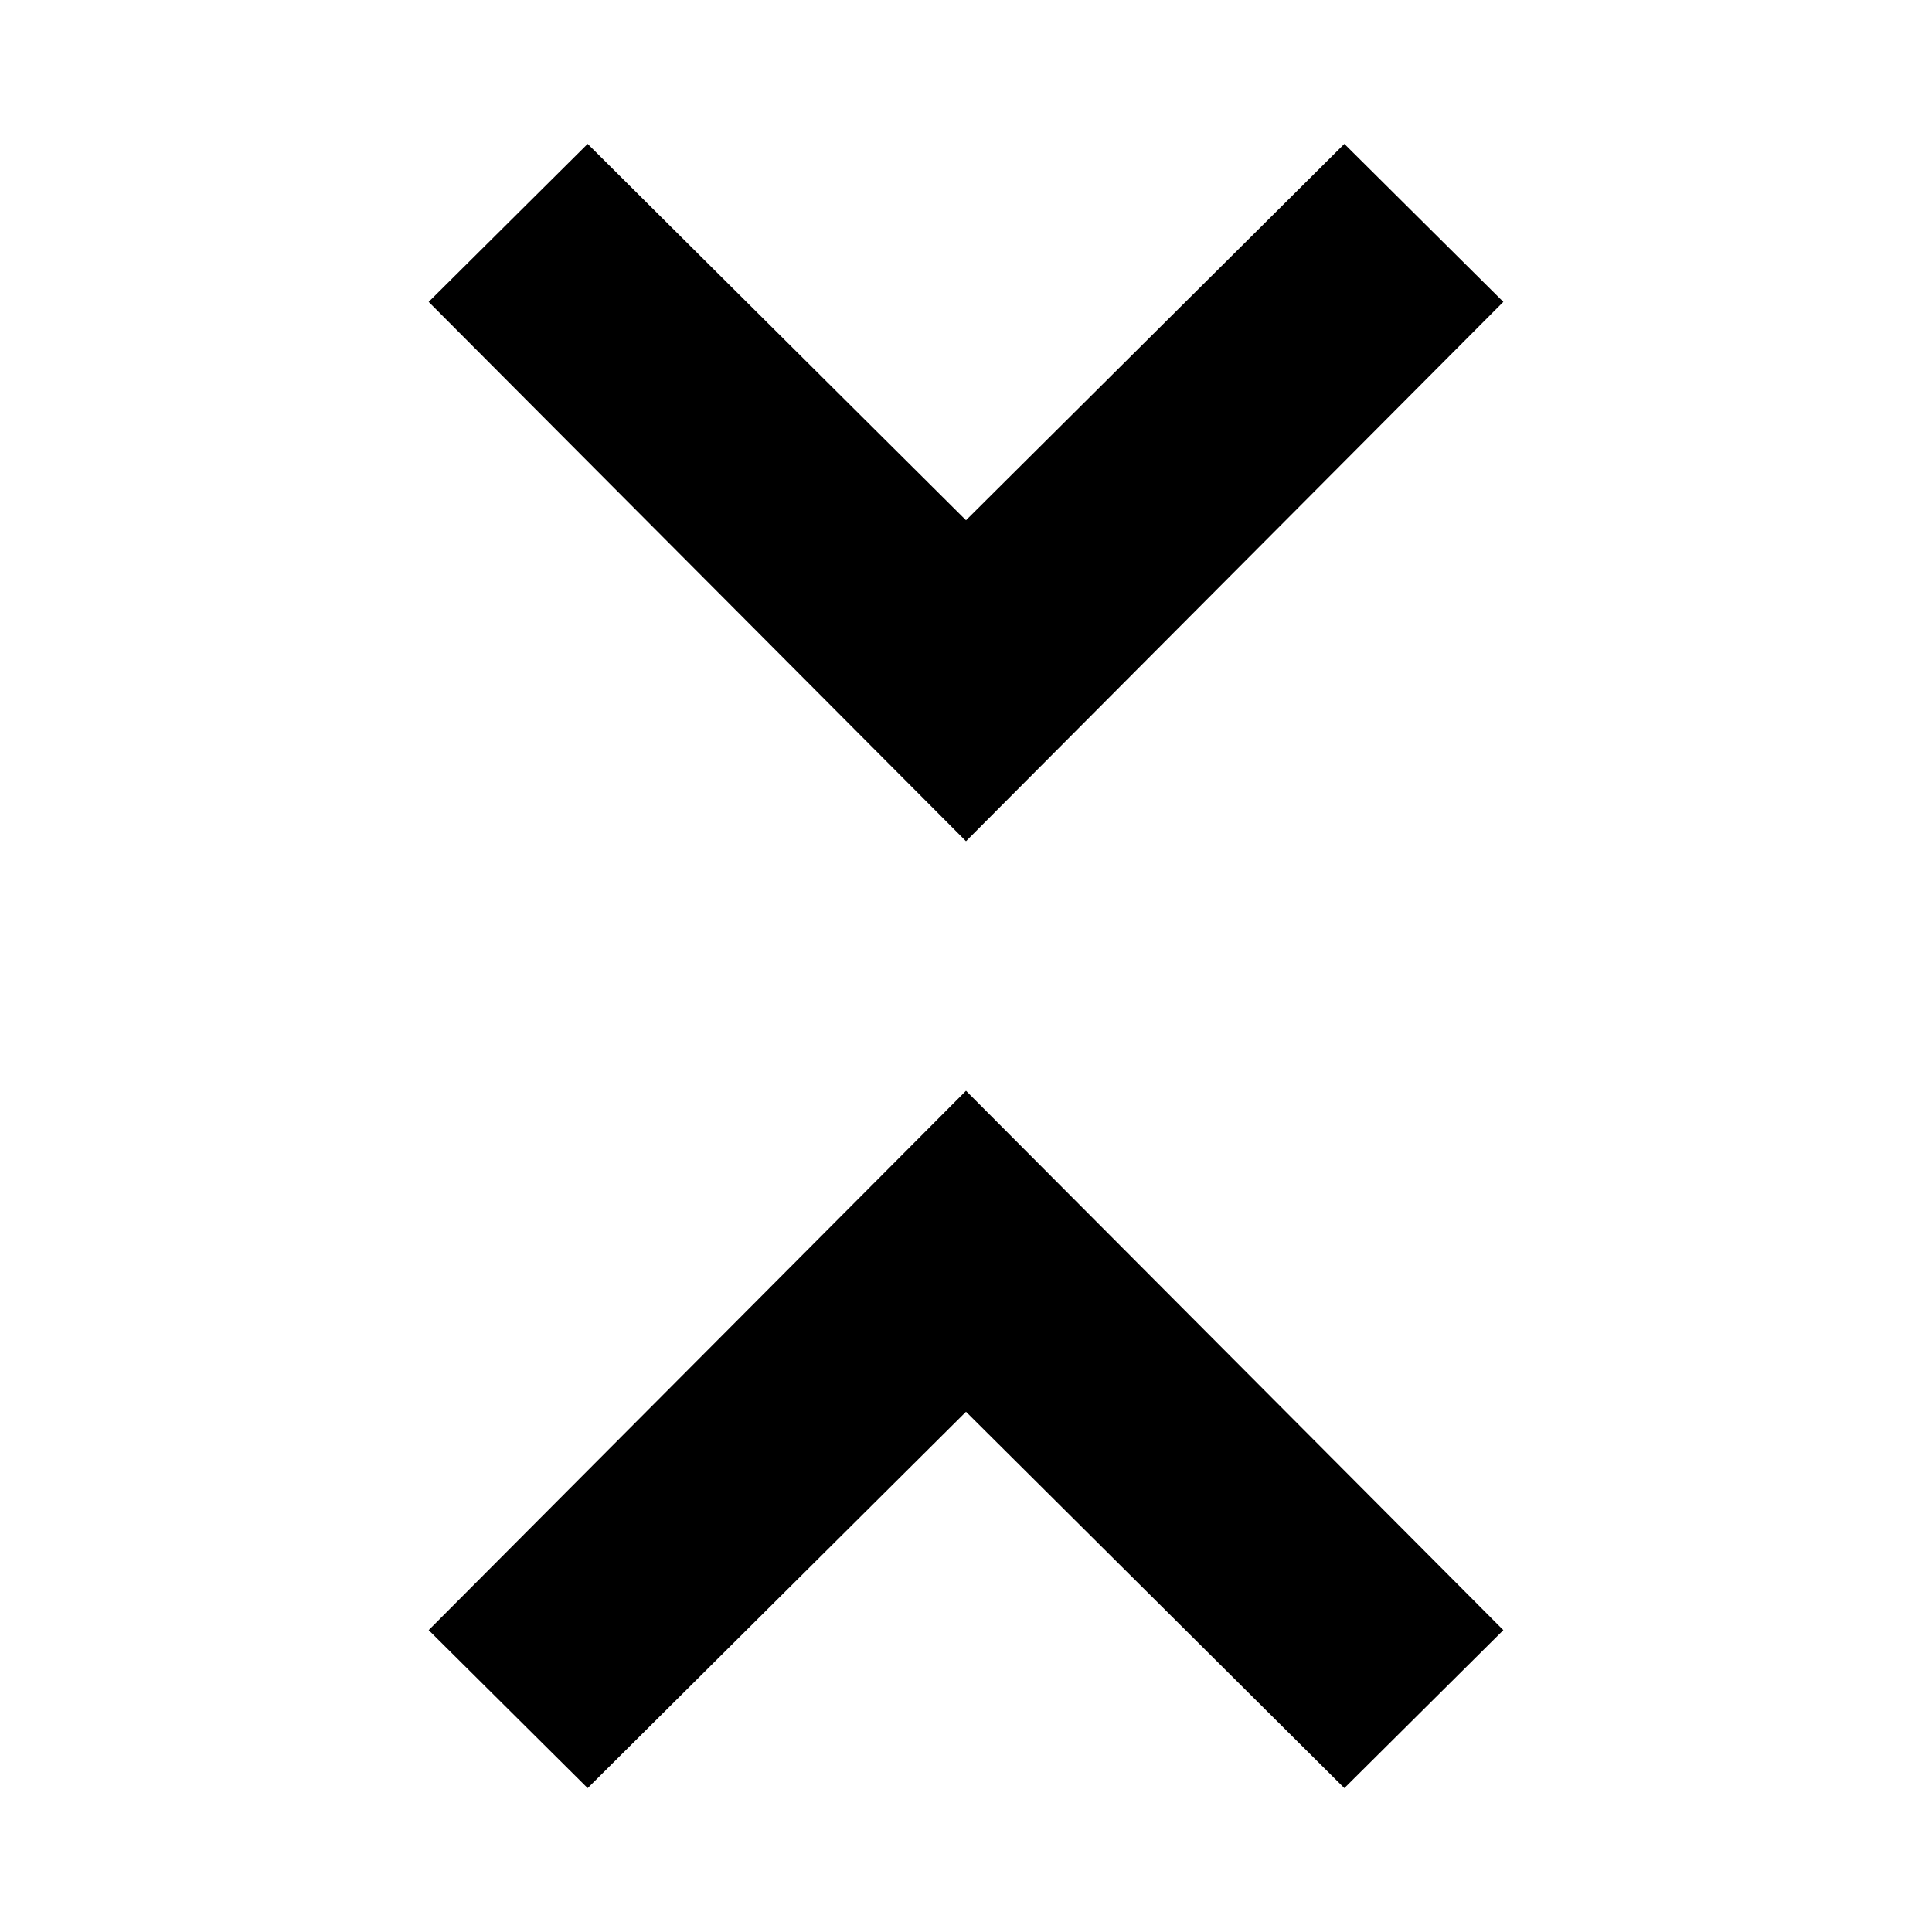 <svg xmlns="http://www.w3.org/2000/svg" height="20" viewBox="0 -960 960 960" width="20"><path d="M292-71.5 213-150l267-268 267 268-79 78.5-188-187-188 187ZM480-542 213-810l79-78.5 188 187 188-187 79 78.5-267 268Z"/></svg>